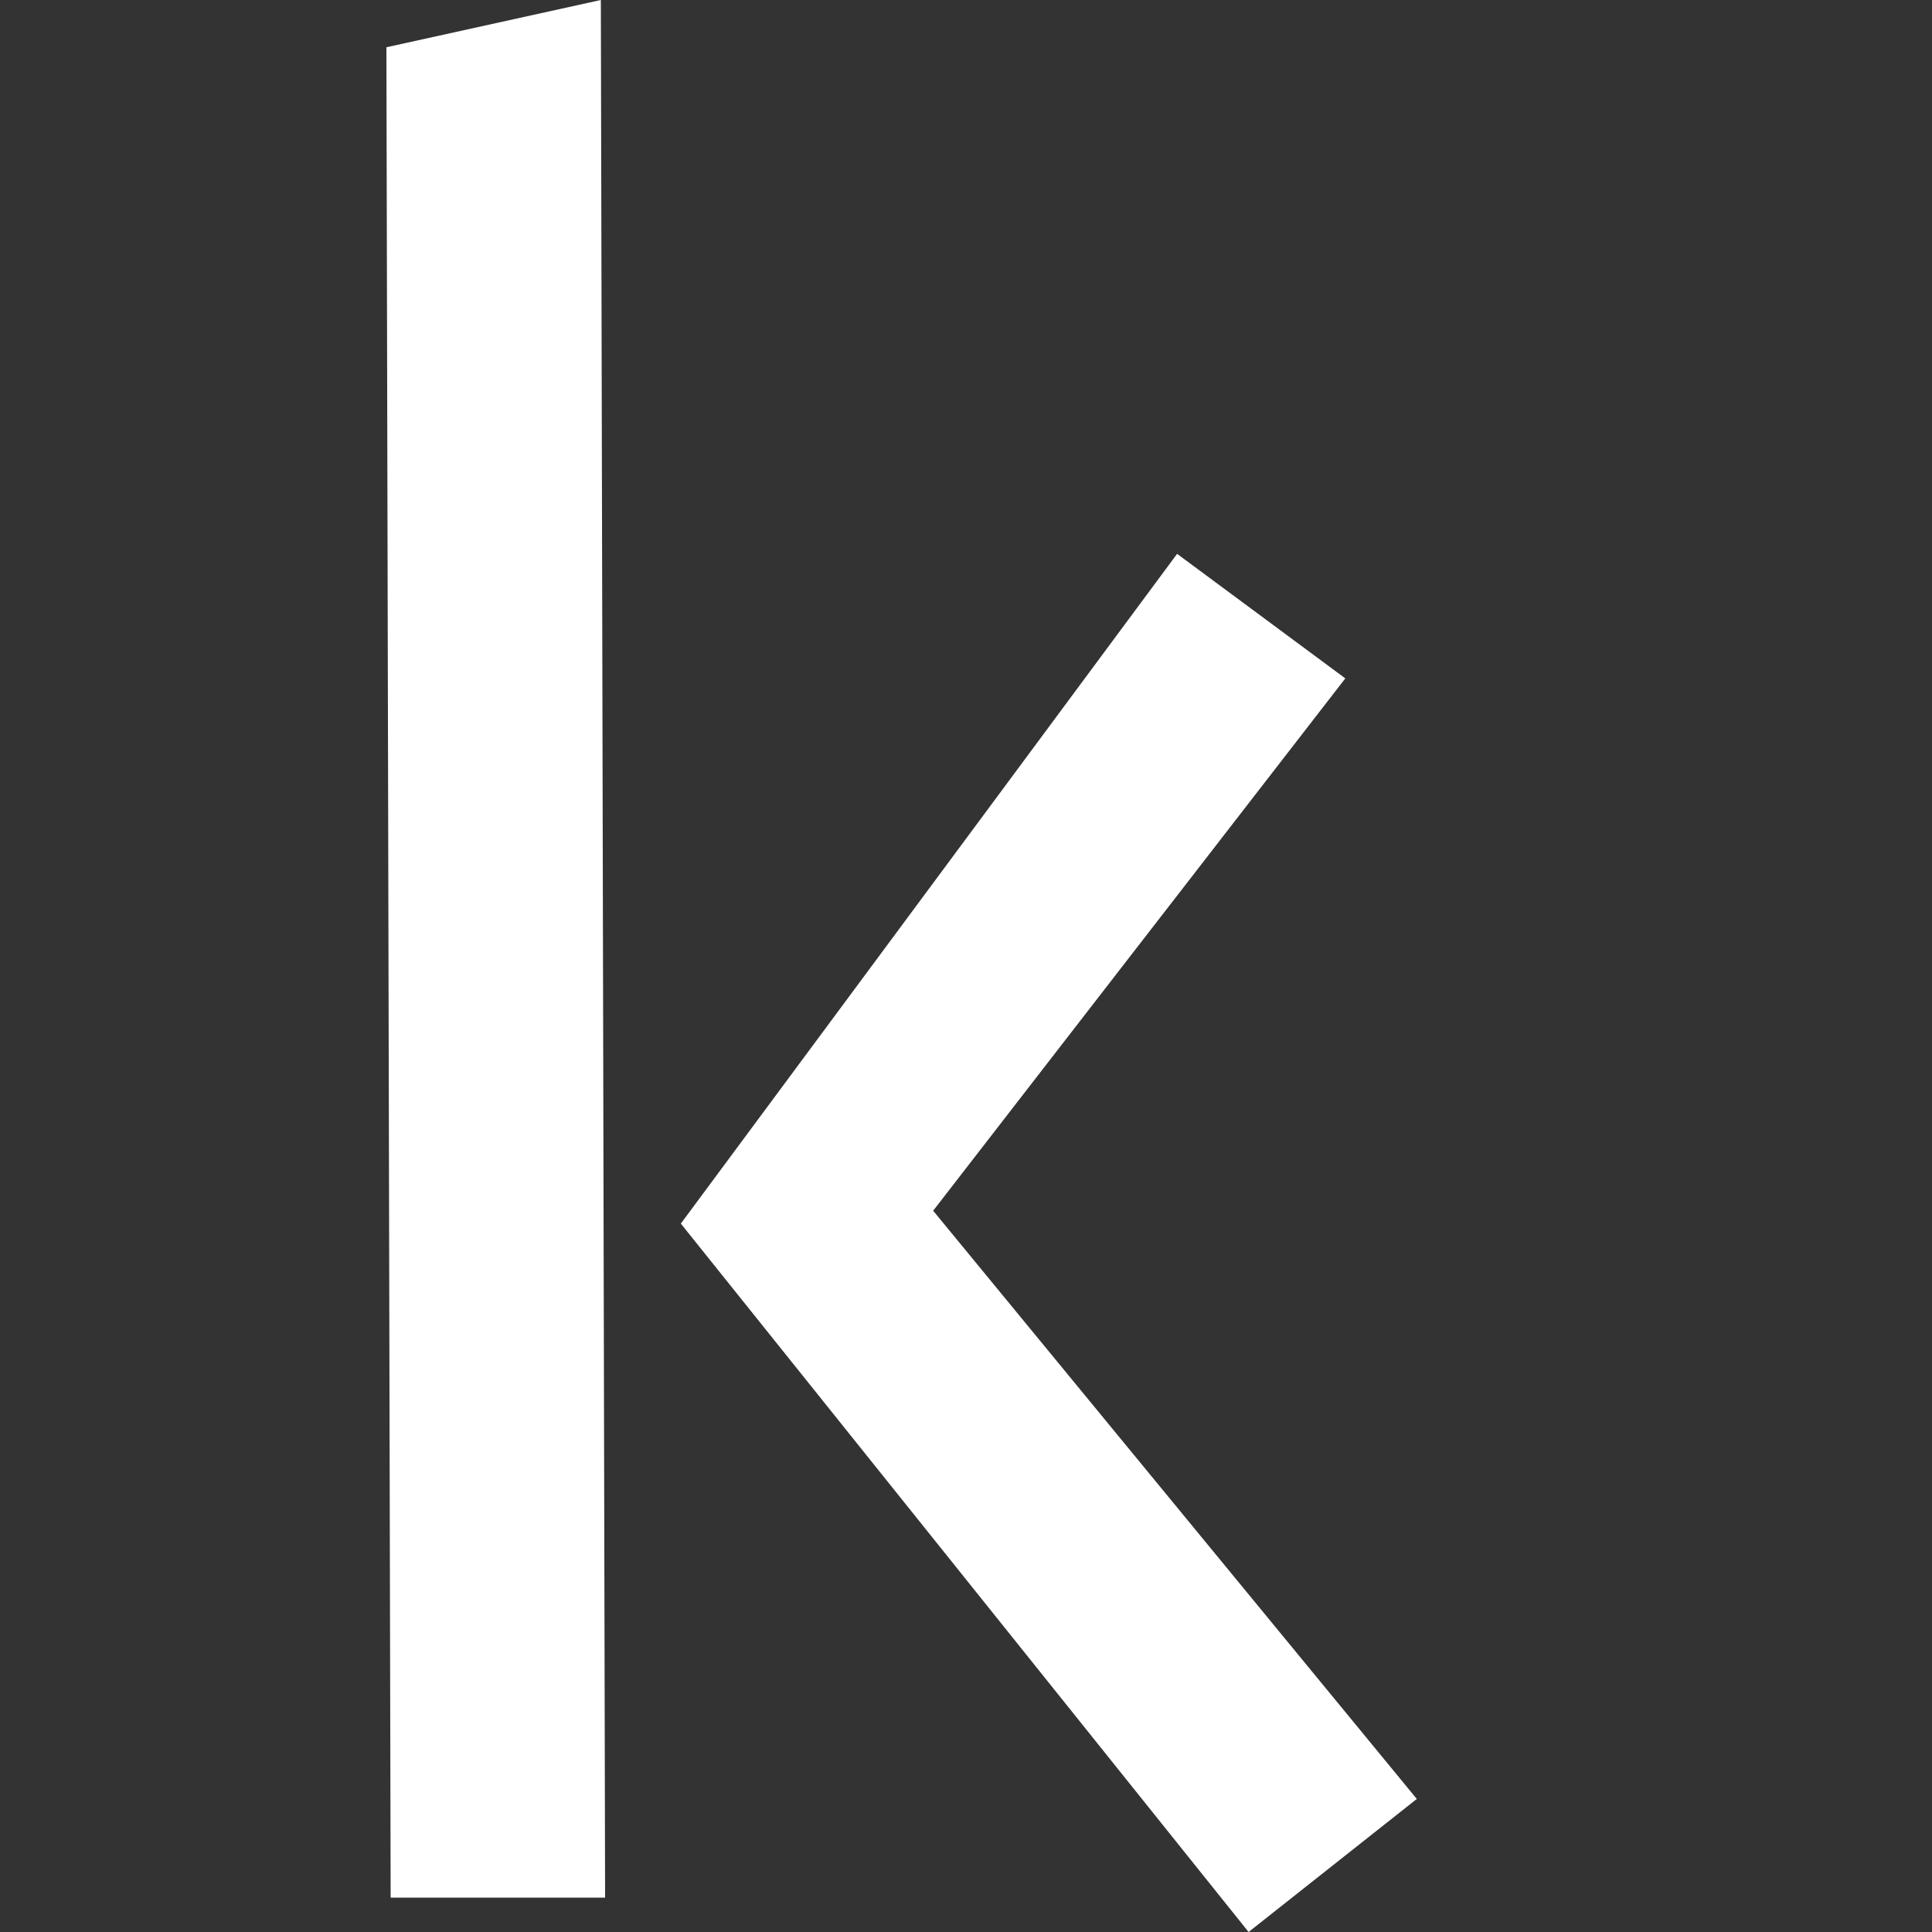 <svg width="15" height="15" viewBox="0 0 15 15" fill="none" xmlns="http://www.w3.org/2000/svg">
<rect x="0" y="0" width="15" height="15" fill="#333333" stroke="none"/>
<path d="M9.139 4.3L10.445 5.267L7.245 9.4L11 13.967L9.694 15L5.286 9.5L9.139 4.3ZM4.698 14.733H3.033L3 0.367L4.665 0L4.698 14.733Z" fill="white"/>
</svg>
